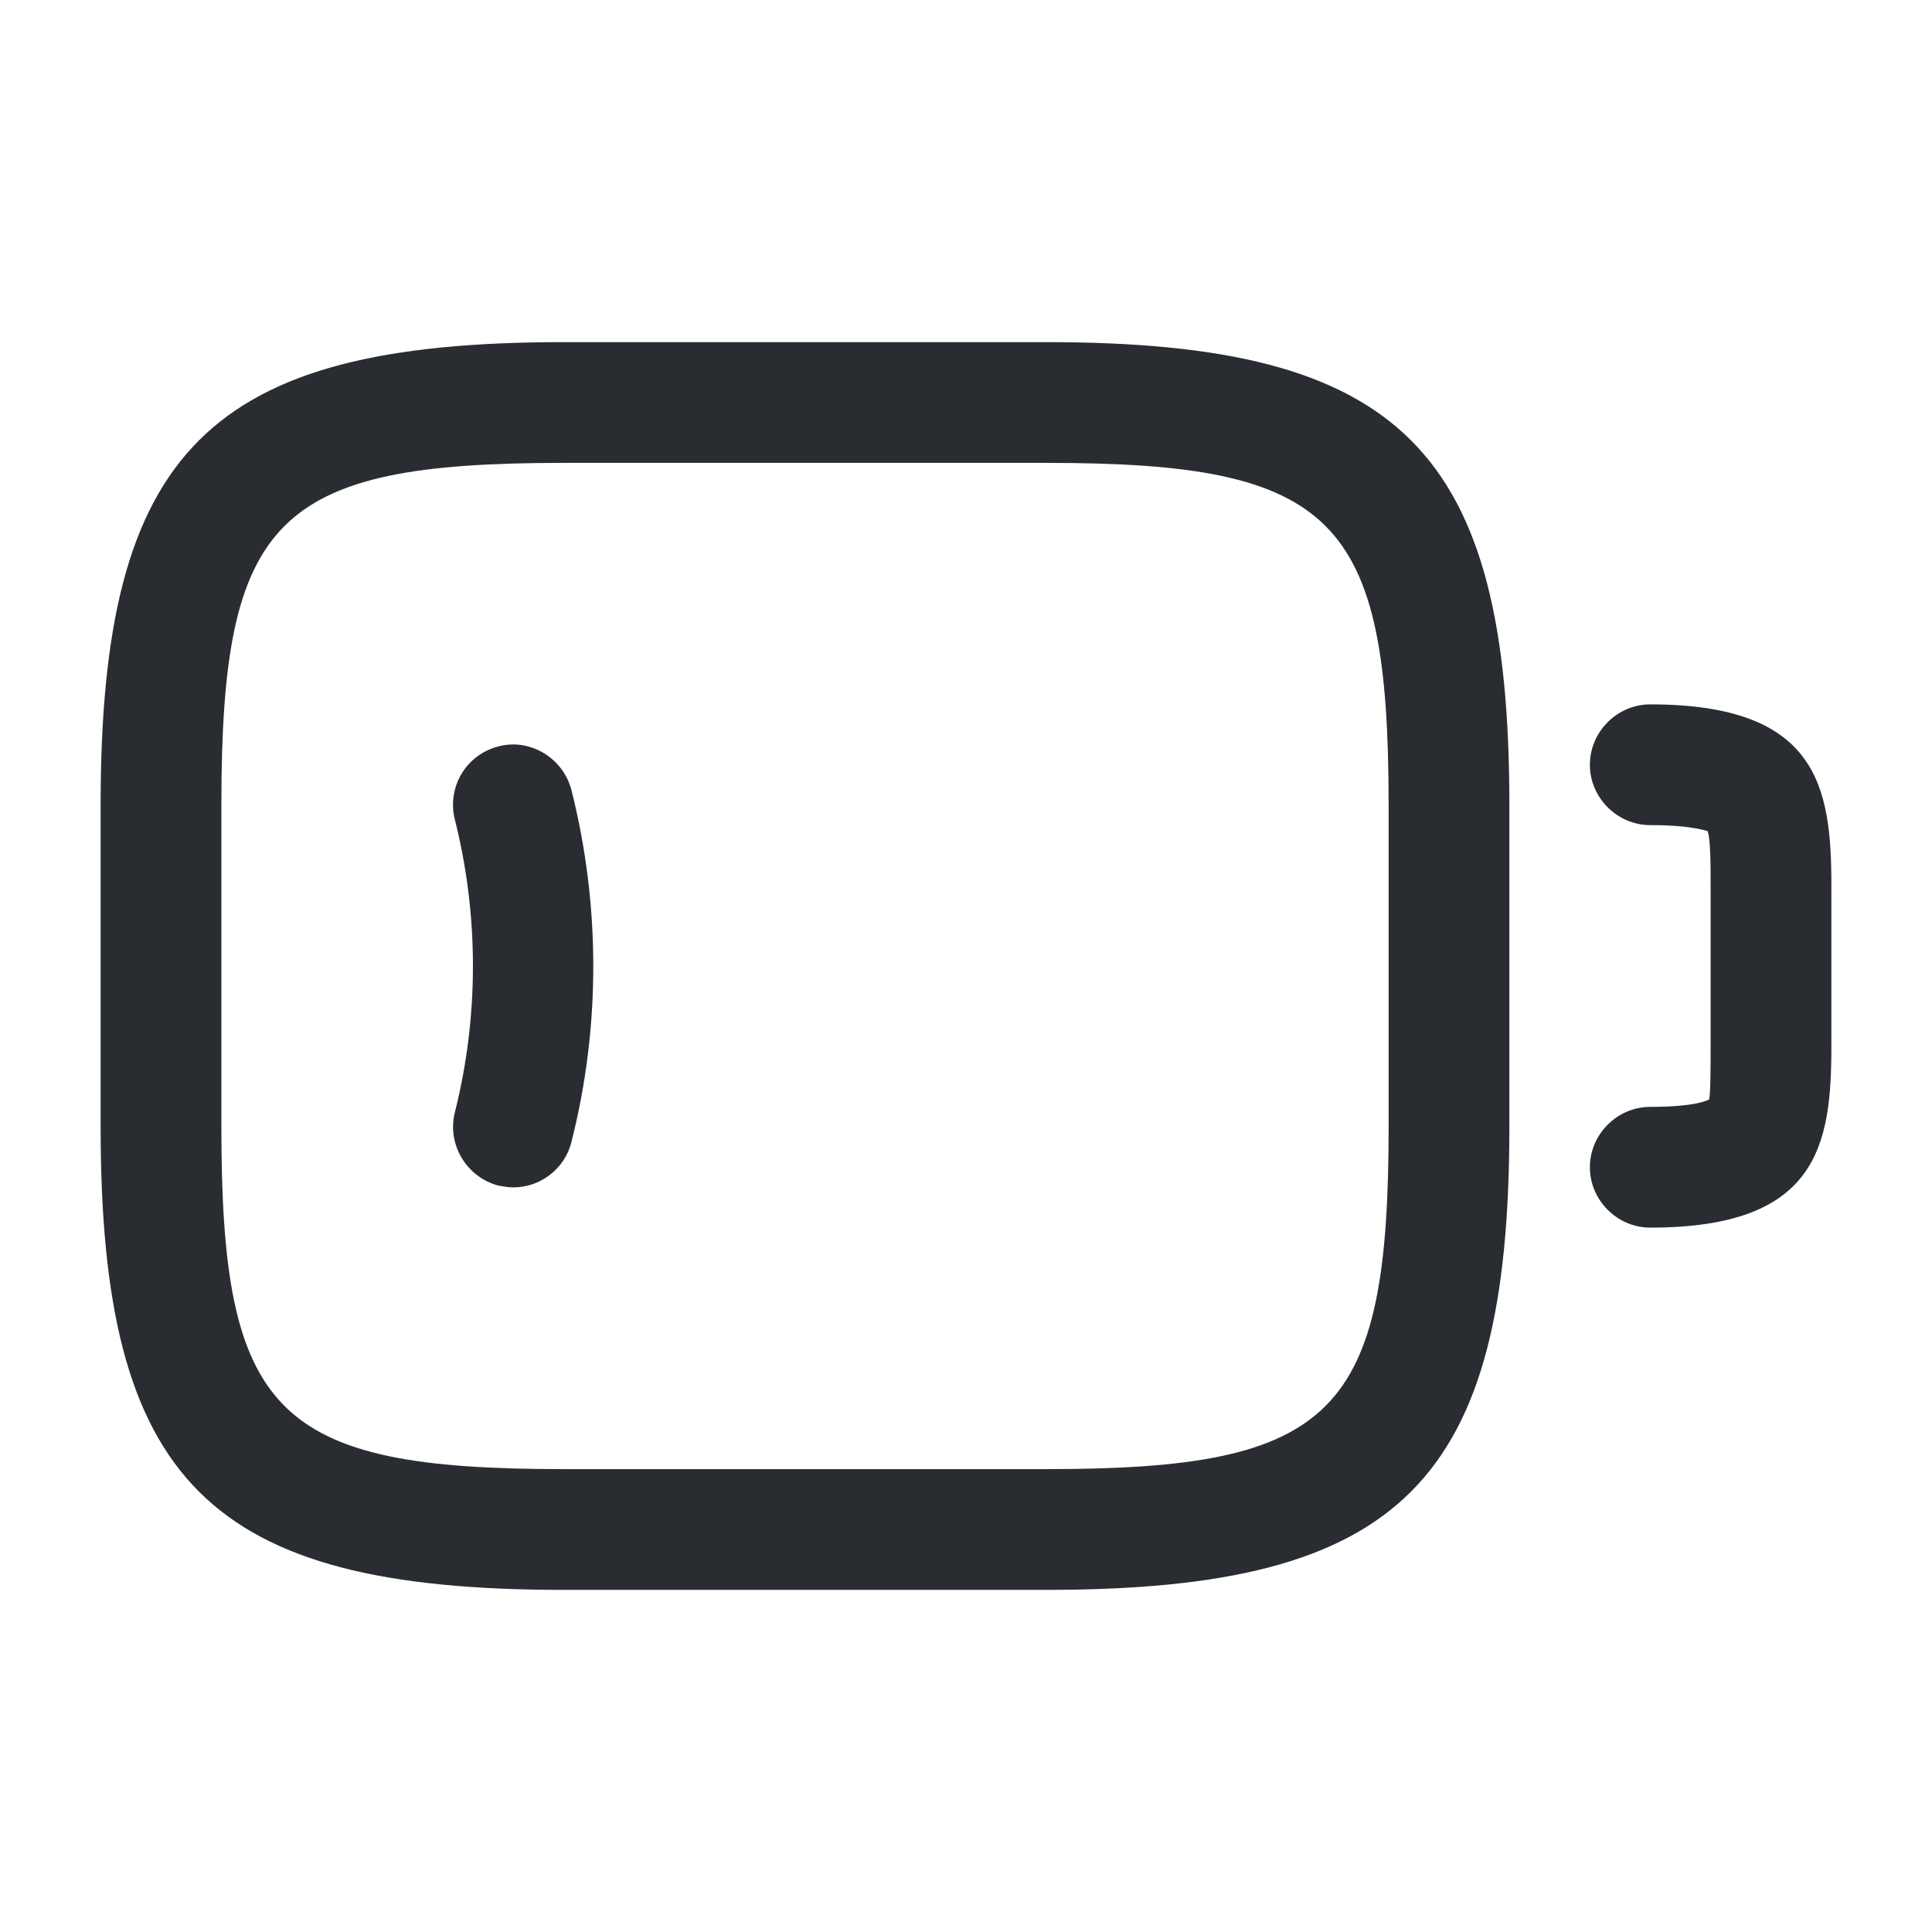 <svg xmlns="http://www.w3.org/2000/svg" width="24" height="24" fill="none"><path fill="#292D32" d="M13 19.75H7c-4.41 0-5.75-1.34-5.75-5.75v-4c0-4.41 1.34-5.75 5.75-5.75h6c4.41 0 5.75 1.34 5.75 5.75v4c0 4.41-1.34 5.75-5.75 5.75Zm-6-14c-3.58 0-4.25.68-4.25 4.25v4c0 3.57.67 4.25 4.25 4.25h6c3.58 0 4.25-.68 4.25-4.25v-4c0-3.57-.67-4.25-4.25-4.25H7ZM20.5 15.25c-.41 0-.75-.34-.75-.75s.34-.75.75-.75c.59 0 .72-.09.73-.09.02-.06.02-.41.02-.66v-2c0-.25 0-.59-.04-.68-.01.01-.16-.07-.71-.07-.41 0-.75-.34-.75-.75s.34-.75.75-.75c2.08 0 2.25 1.02 2.25 2.25v2c0 1.23-.17 2.25-2.25 2.25Z"/><path fill="#292D32" d="M6.38 14.75c-.06 0-.12-.01-.18-.02-.4-.1-.65-.51-.55-.91.3-1.19.3-2.45 0-3.64-.1-.4.14-.81.55-.91.39-.1.8.15.9.55.36 1.43.36 2.94 0 4.36-.08.34-.39.57-.72.57Z"/></svg>